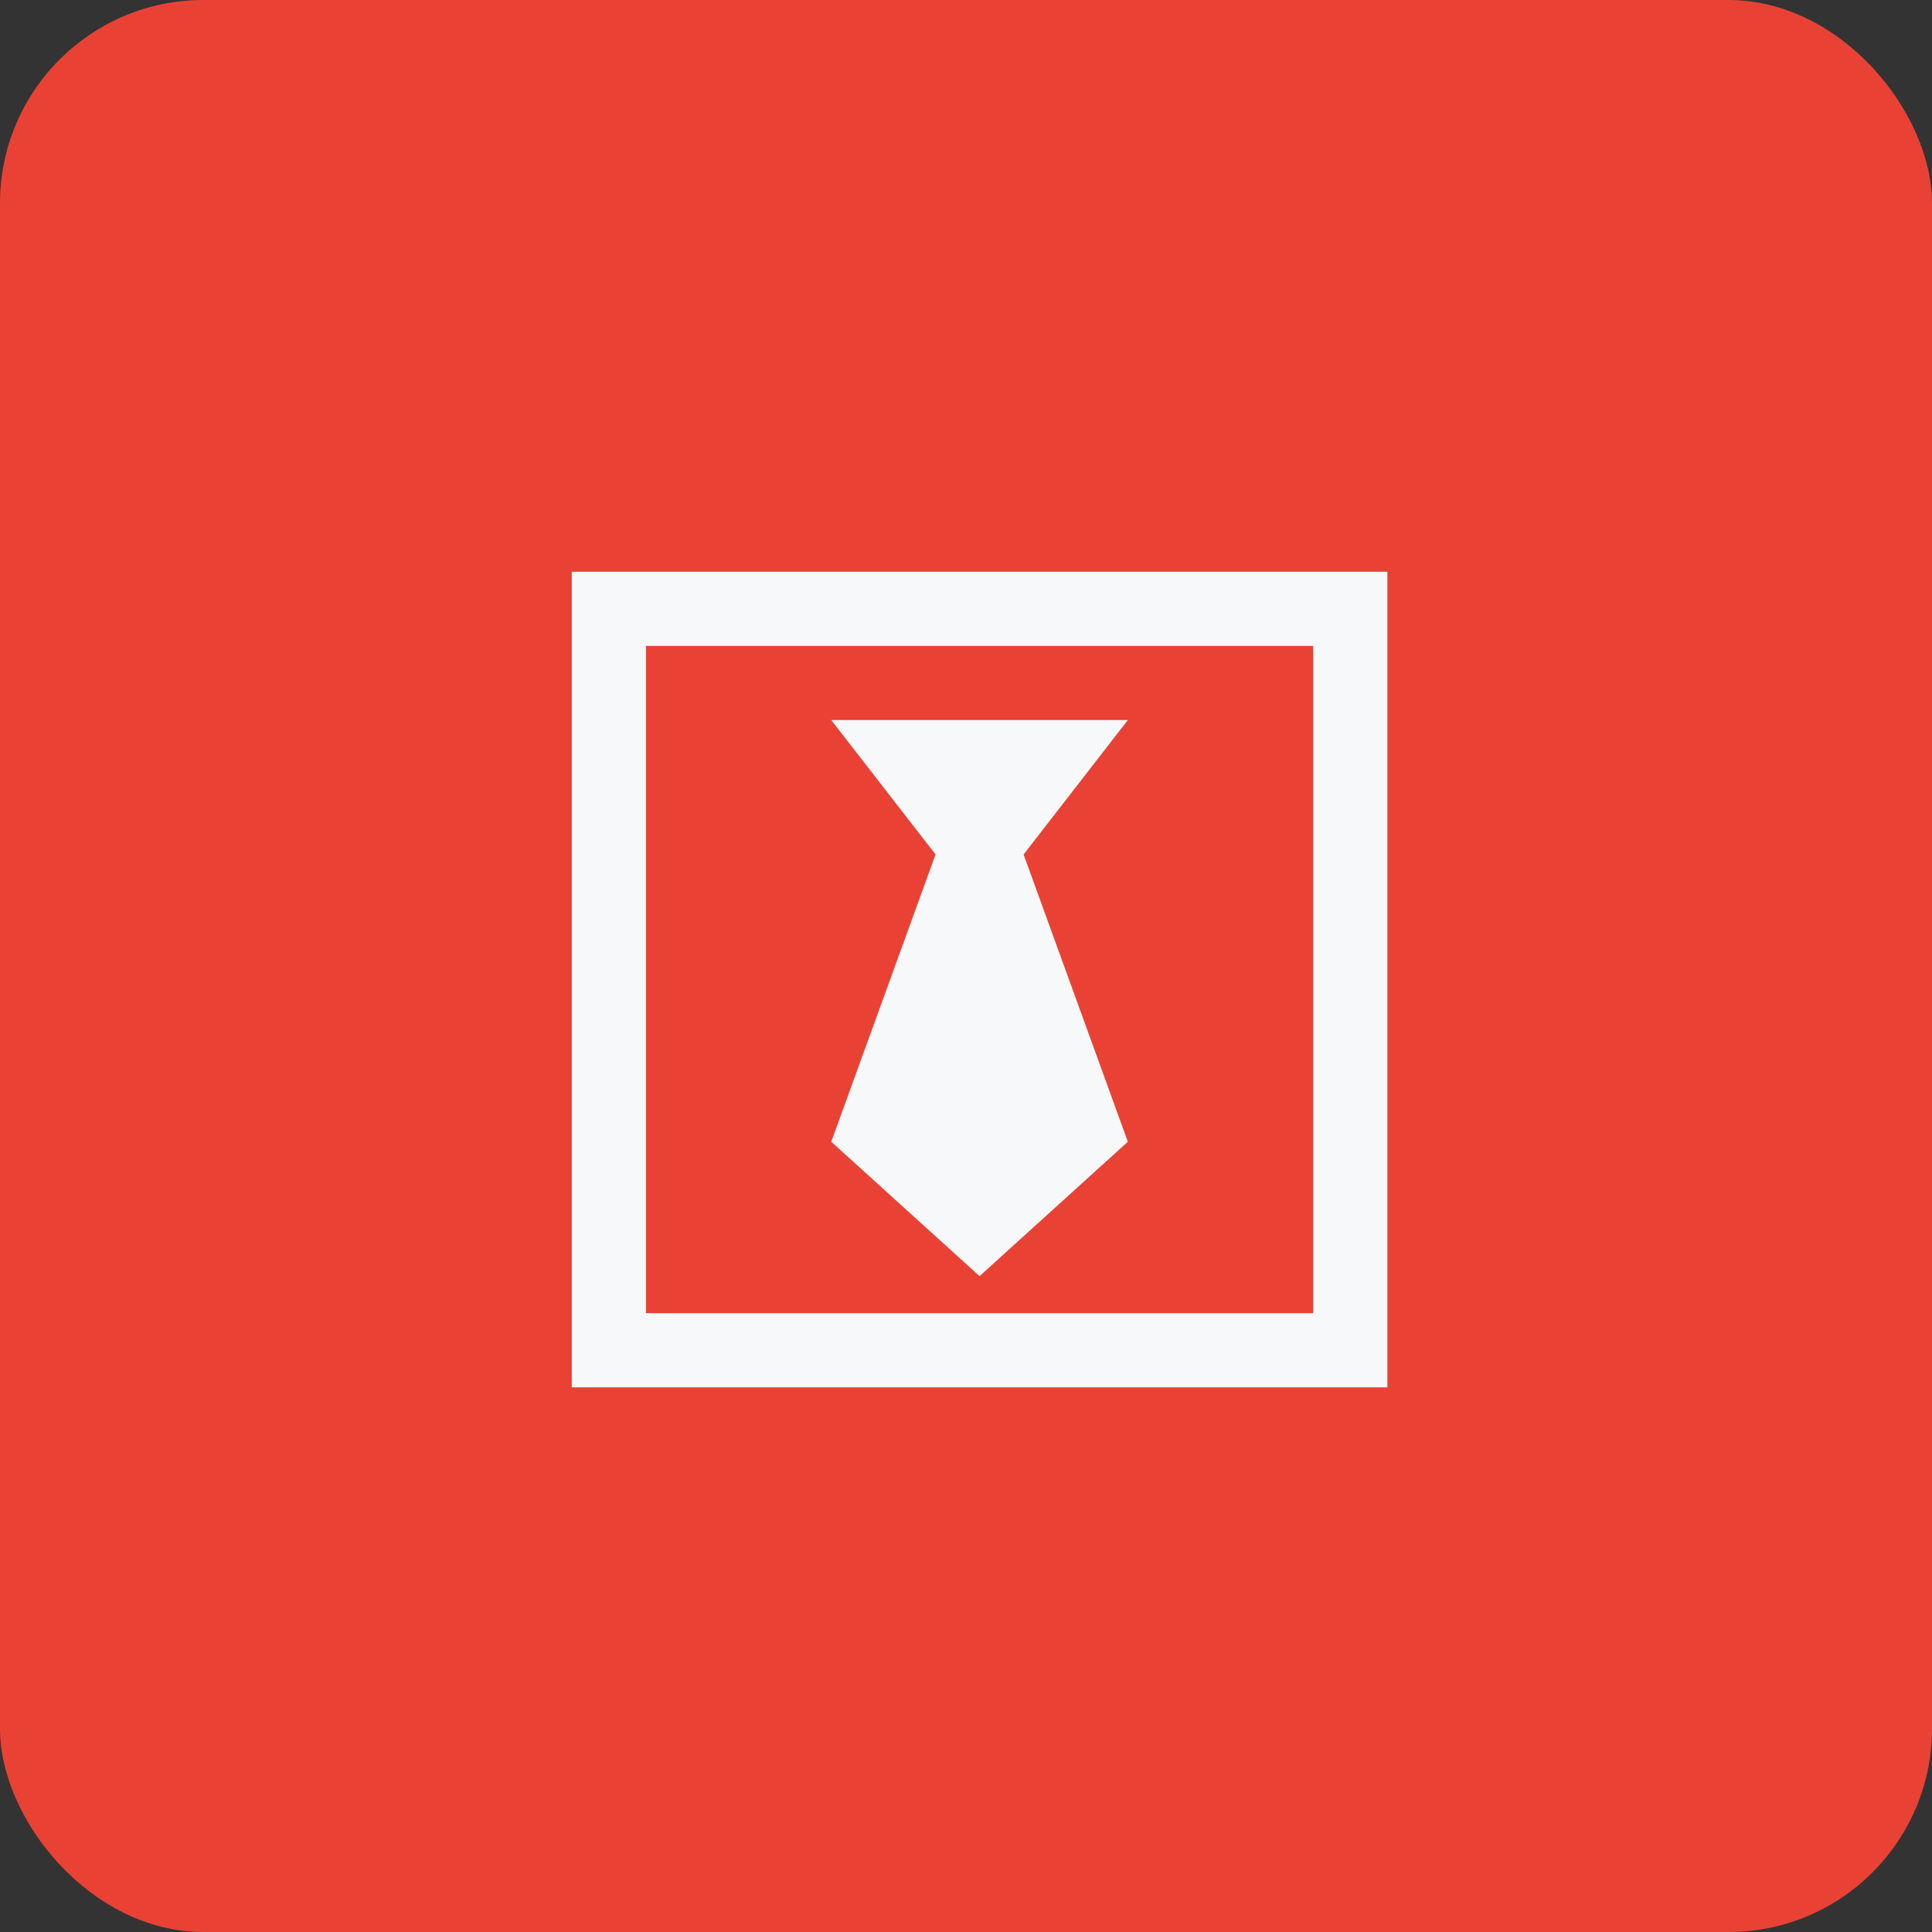 <svg width="57" height="57" viewBox="0 0 57 57" fill="none" xmlns="http://www.w3.org/2000/svg">
<rect x="0" y="0" width="57" height="57" fill="#333333" stroke="none"/>
<rect width="57" height="57" rx="6" fill="#E94235"/>
<path d="M16.869 16.869V40.931H40.932V16.869H16.869ZM19.057 19.056H38.744V38.744H19.057V19.056ZM24.525 21.244L27.602 25.209L24.525 33.685L28.9 37.65L33.275 33.685L30.199 25.209L33.275 21.244H24.525Z" fill="#F7F8FA"/>
</svg>
